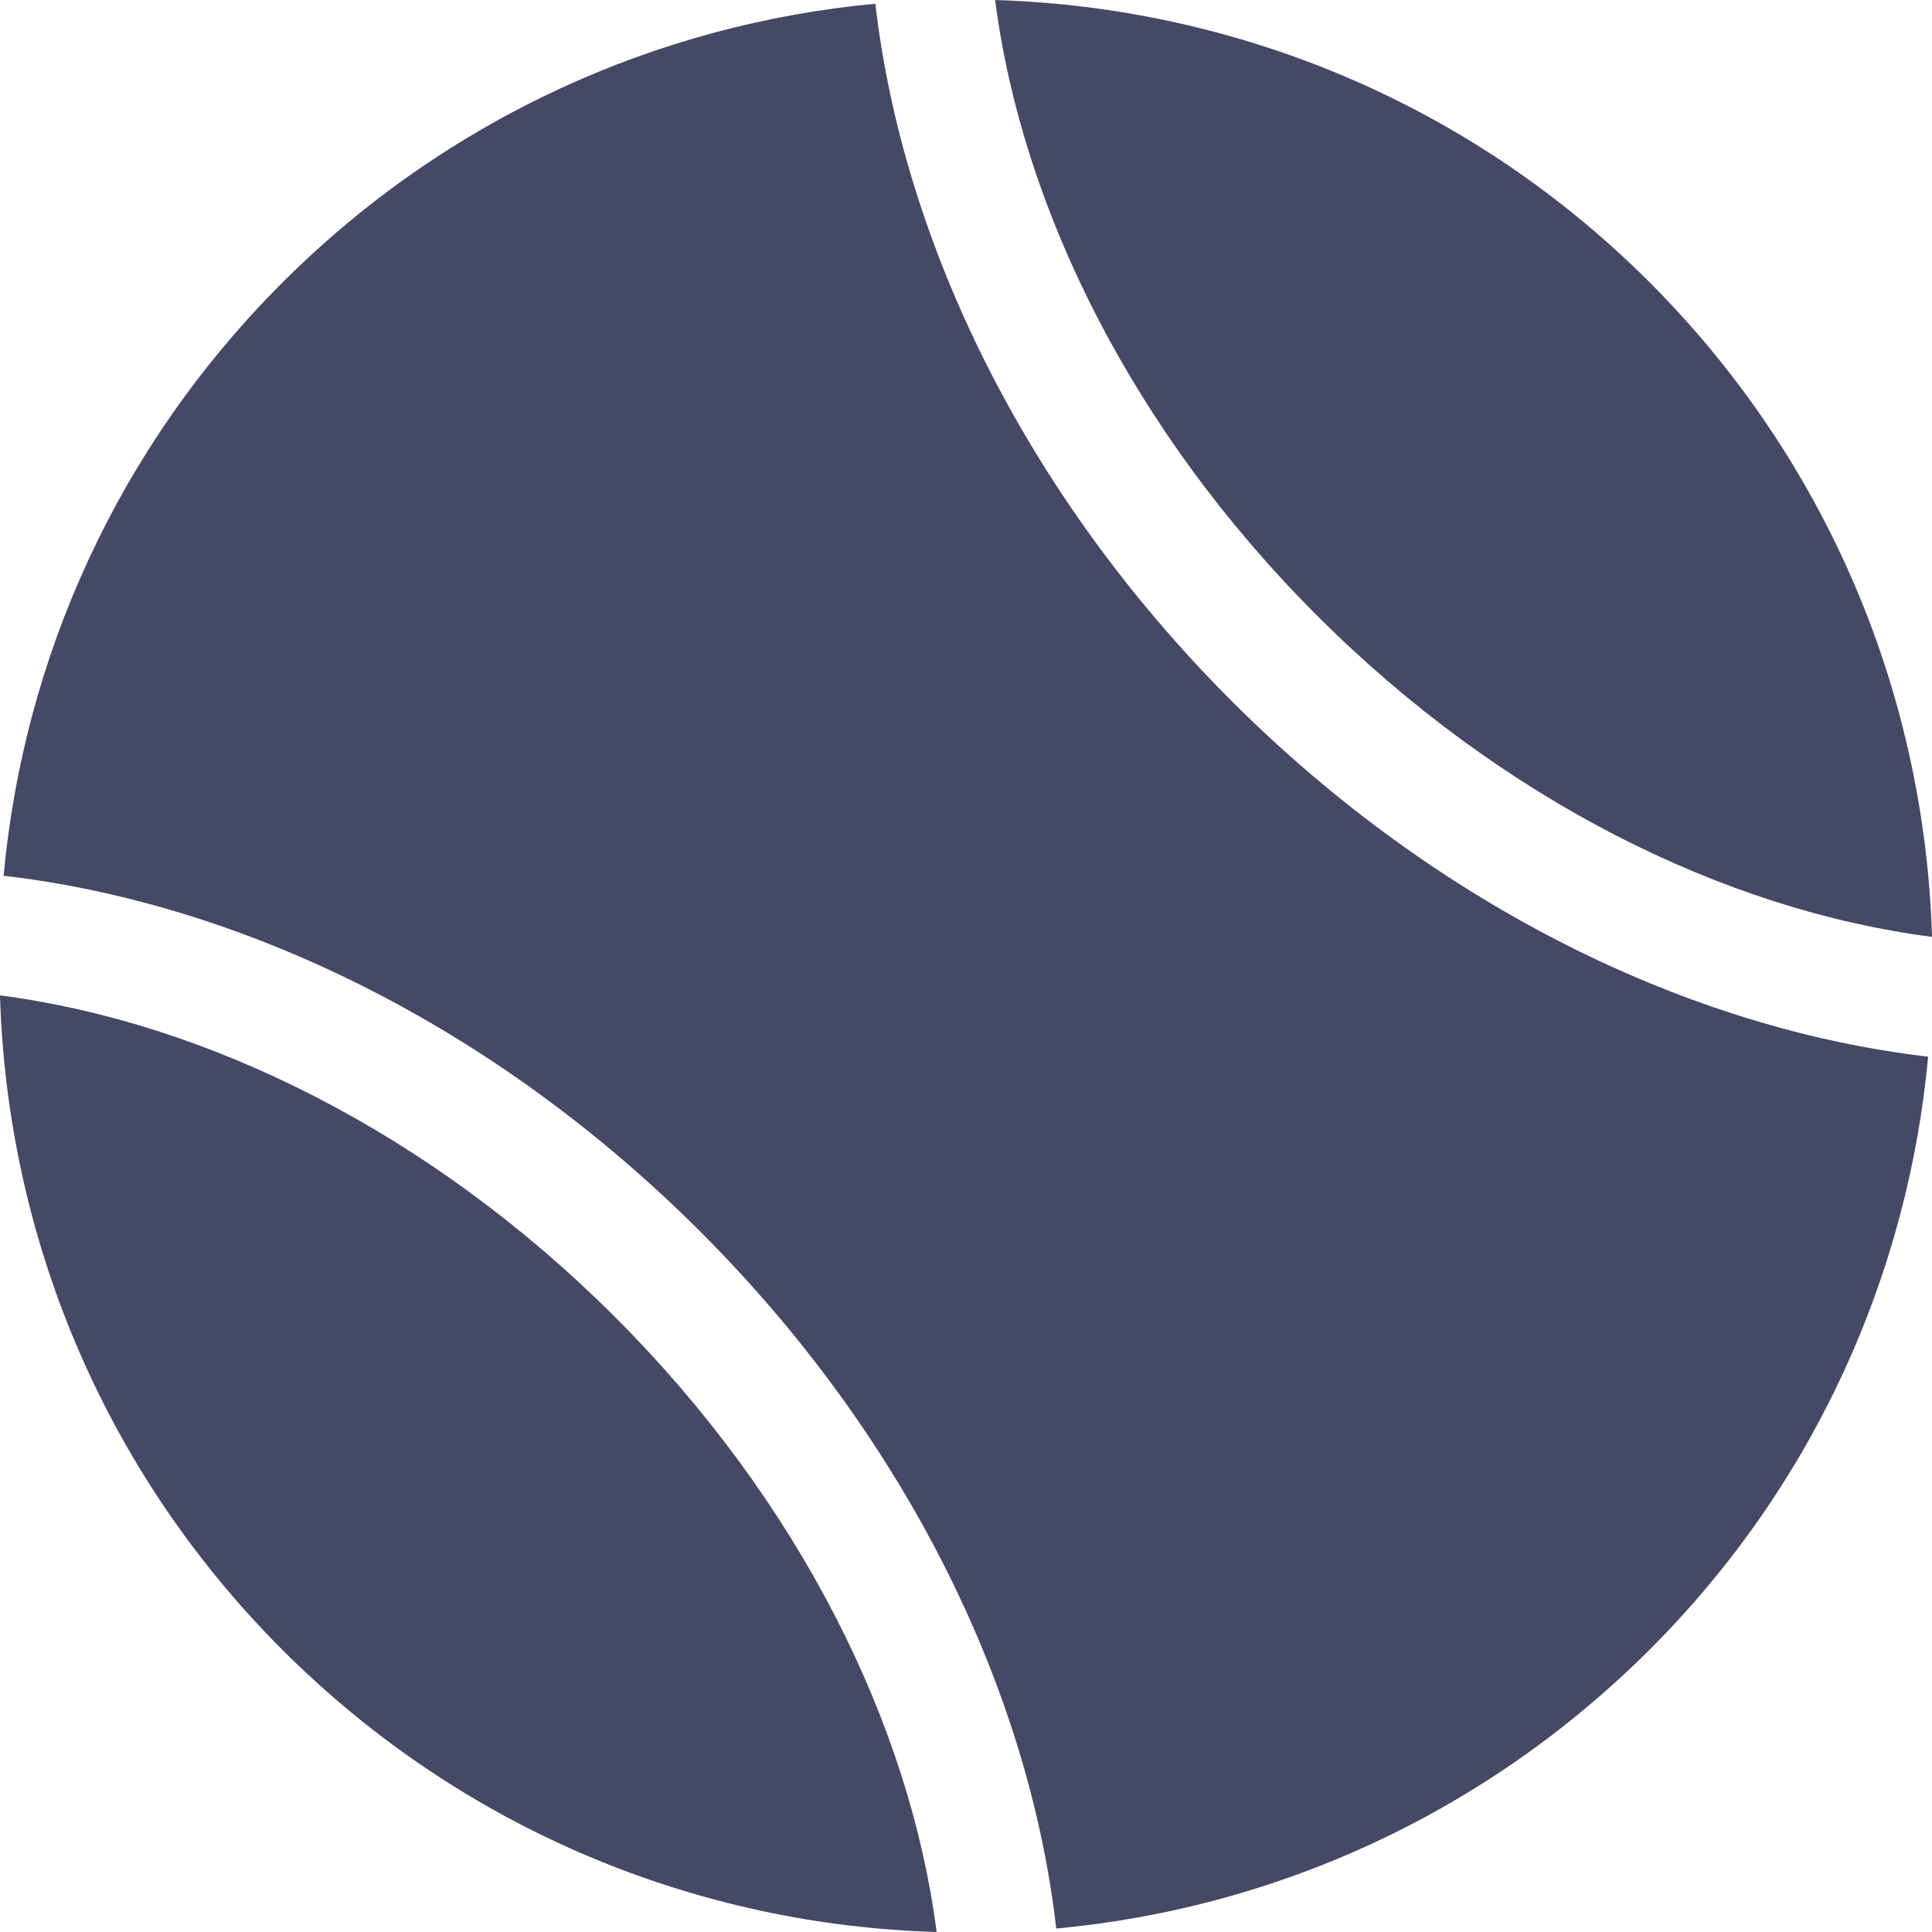 <svg width="14" height="14" viewBox="0 0 14 14" fill="none" xmlns="http://www.w3.org/2000/svg">
<path d="M6.343 0.027C4.777 0.173 3.248 0.847 2.046 2.048C0.845 3.248 0.171 4.777 0.026 6.346C1.745 6.545 3.574 7.424 5.075 8.925C6.577 10.427 7.457 12.256 7.654 13.975C9.225 13.829 10.75 13.155 11.953 11.955C13.154 10.755 13.827 9.225 13.972 7.657C12.256 7.458 10.425 6.579 8.923 5.078C7.423 3.577 6.543 1.747 6.343 0.027Z" fill="#464965"/>
<path d="M14 6.789C13.949 5.067 13.267 3.361 11.955 2.047C10.641 0.732 8.933 0.053 7.211 0C7.405 1.504 8.203 3.12 9.542 4.459C10.881 5.798 12.495 6.595 14 6.789Z" fill="#464965"/>
<path d="M0 7.213C0.051 8.935 0.732 10.641 2.046 11.955C3.359 13.268 5.065 13.95 6.787 14C6.594 12.498 5.796 10.883 4.457 9.544C3.119 8.206 1.503 7.408 0 7.213Z" fill="#464965"/>
</svg>
